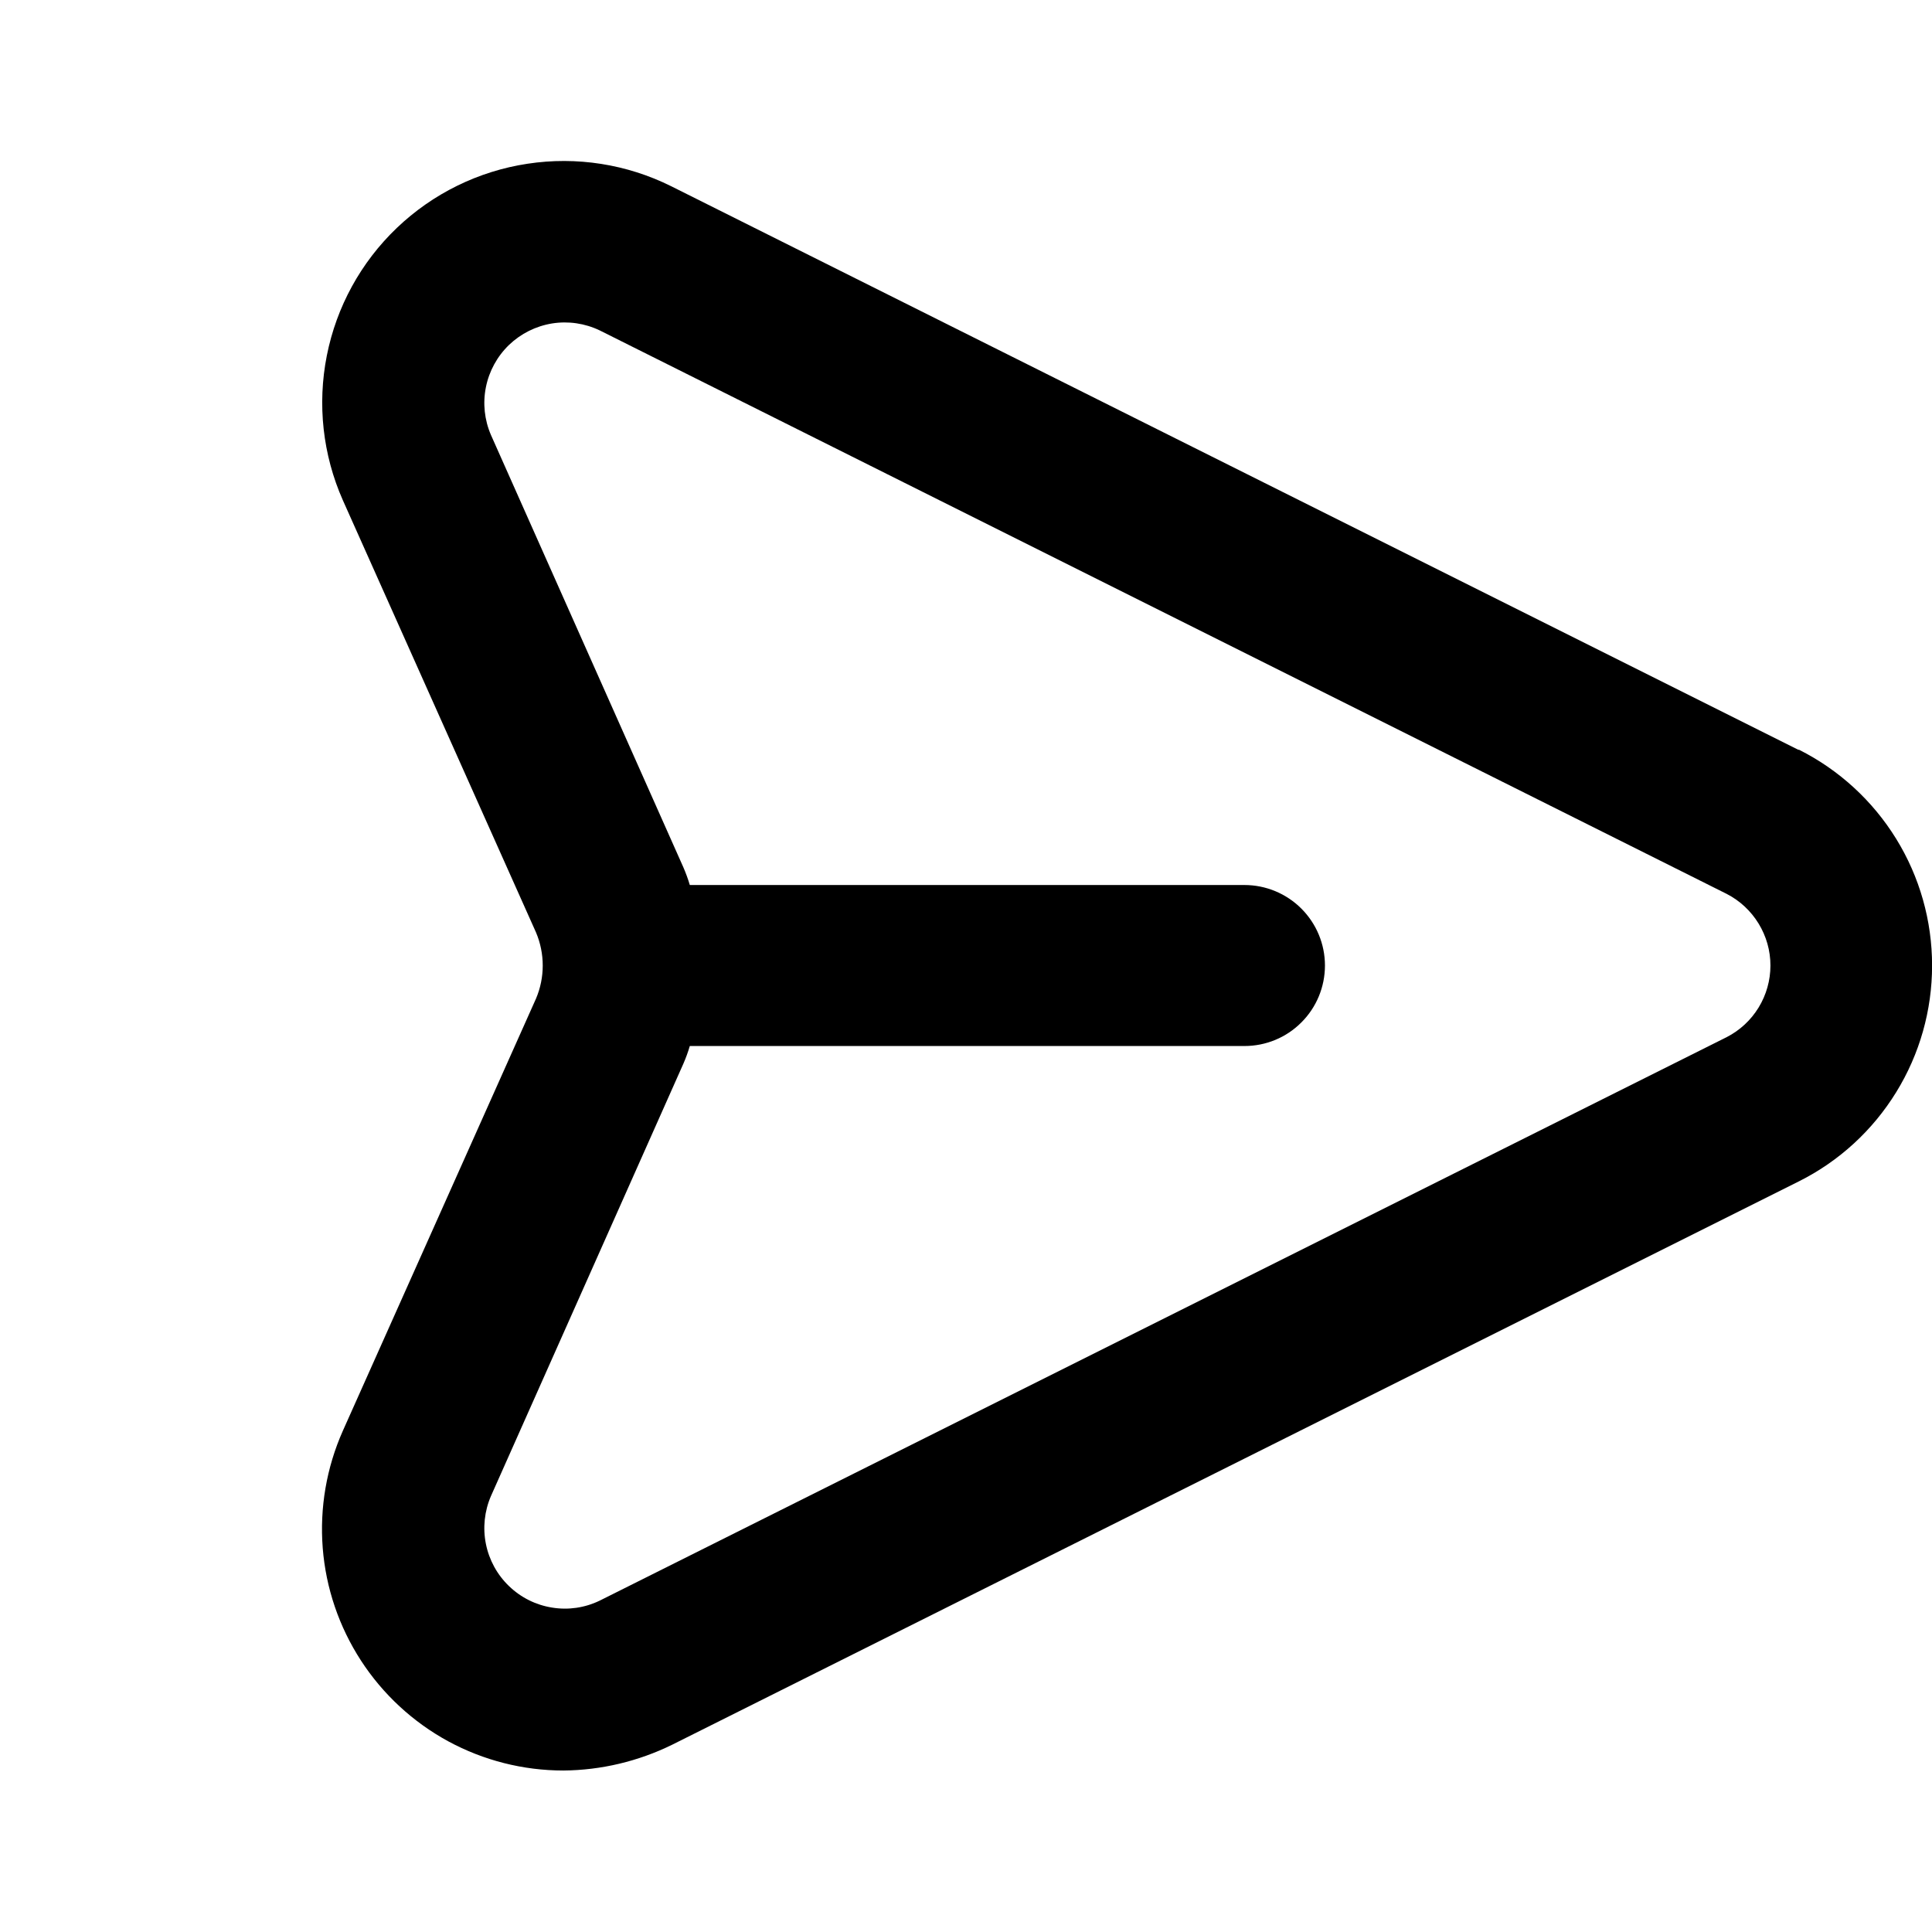 <svg width="24" height="24" viewBox="0 0 24 24" xmlns="http://www.w3.org/2000/svg">
<path fill-rule="evenodd" clip-rule="evenodd" d="M23.555 10.42C23.263 9.947 22.846 9.564 22.349 9.314H22.339L8.339 2.314C7.787 2.039 7.163 1.941 6.553 2.034C5.943 2.126 5.376 2.405 4.93 2.831C4.483 3.258 4.18 3.811 4.06 4.417C3.94 5.022 4.009 5.65 4.259 6.214L6.659 11.584C6.714 11.714 6.742 11.854 6.742 11.994C6.742 12.135 6.714 12.274 6.659 12.404L4.259 17.774C4.056 18.231 3.97 18.731 4.009 19.23C4.048 19.728 4.212 20.209 4.484 20.628C4.756 21.047 5.129 21.392 5.568 21.631C6.007 21.869 6.499 21.994 6.999 21.994C7.468 21.99 7.929 21.88 8.349 21.674L22.349 14.674C22.846 14.425 23.263 14.042 23.555 13.568C23.847 13.095 24.001 12.55 24.001 11.994C24.001 11.438 23.847 10.893 23.555 10.42ZM21.449 12.884C21.613 12.8 21.75 12.673 21.846 12.516C21.942 12.359 21.993 12.178 21.993 11.994C21.993 11.81 21.942 11.63 21.846 11.473C21.75 11.316 21.613 11.188 21.449 11.104L7.449 4.104C7.265 4.016 7.059 3.986 6.858 4.018C6.656 4.051 6.47 4.144 6.323 4.285C6.176 4.427 6.076 4.61 6.036 4.81C5.996 5.01 6.018 5.217 6.099 5.404L8.489 10.774C8.52 10.846 8.547 10.919 8.569 10.994H15.459C15.725 10.994 15.979 11.1 16.166 11.287C16.354 11.475 16.459 11.729 16.459 11.994C16.459 12.259 16.354 12.514 16.166 12.701C15.979 12.889 15.725 12.994 15.459 12.994H8.569C8.547 13.069 8.52 13.143 8.489 13.214L6.099 18.584C6.018 18.771 5.996 18.979 6.036 19.179C6.076 19.379 6.176 19.562 6.323 19.703C6.47 19.845 6.656 19.938 6.858 19.97C7.059 20.003 7.265 19.973 7.449 19.884L21.449 12.884Z"/>
</svg>
